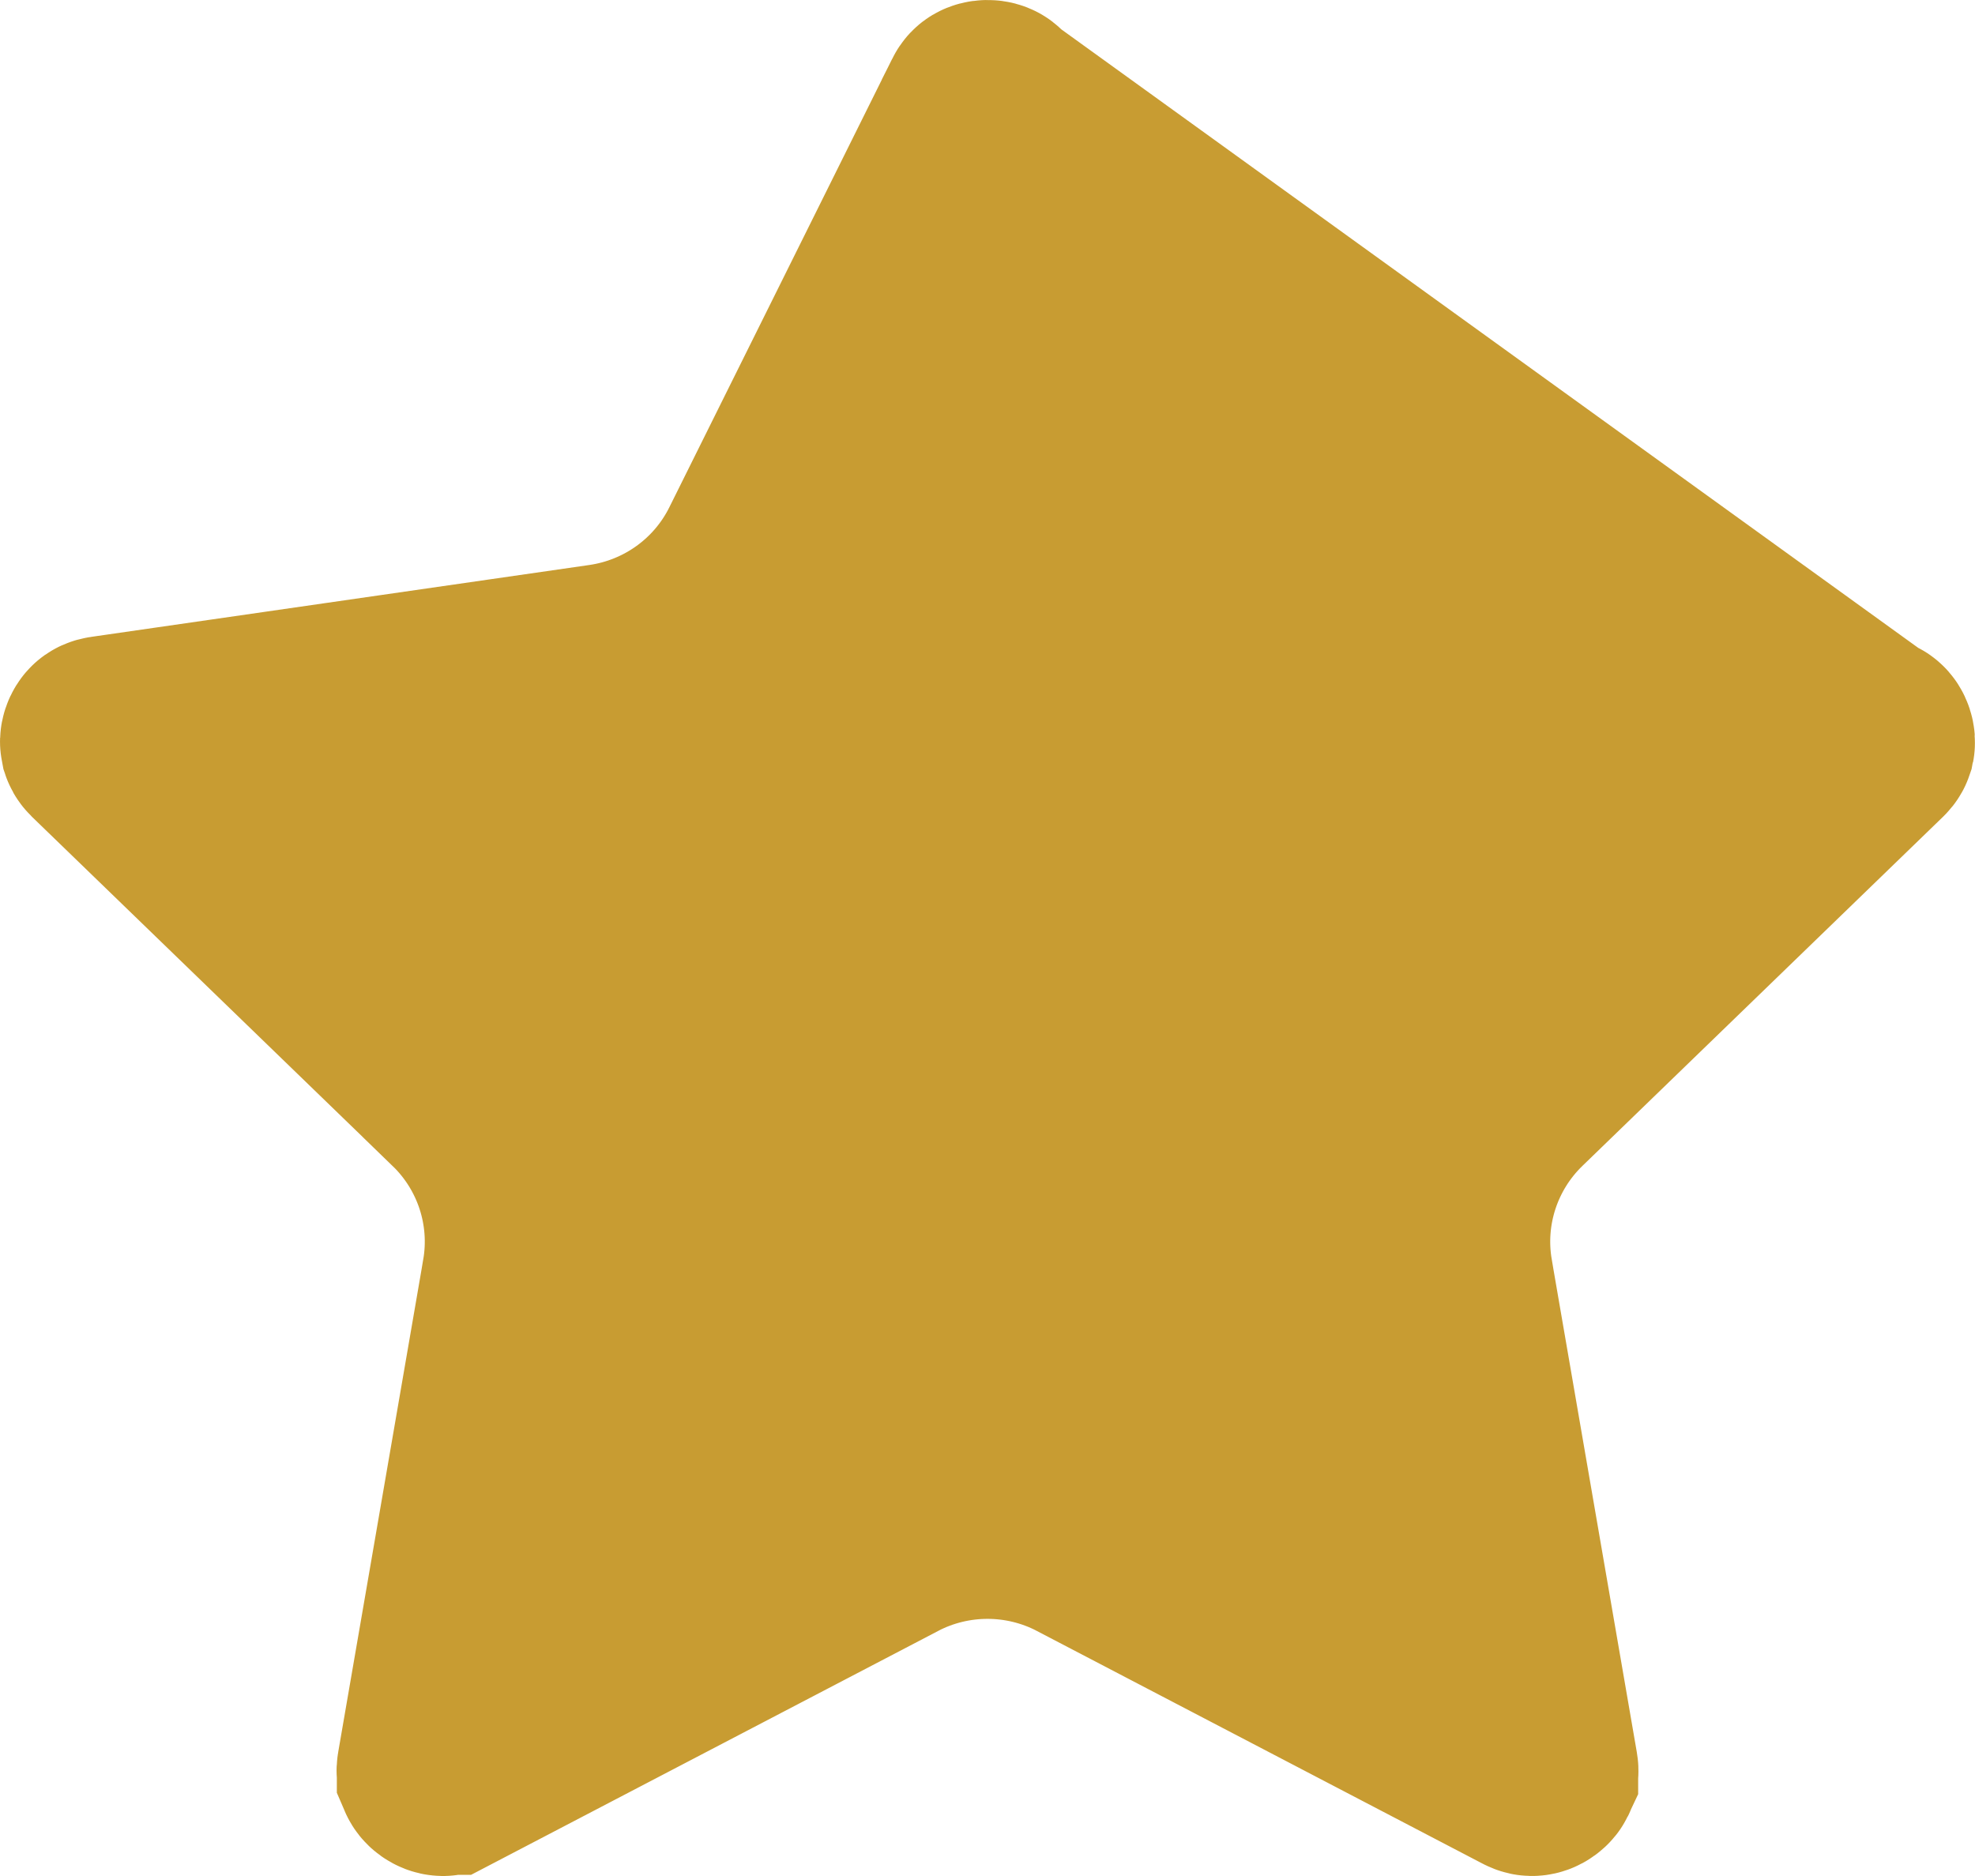 <svg width="40" height="38" viewBox="0 0 40 38" fill="none" xmlns="http://www.w3.org/2000/svg">
<path d="M20.14 2.083L20.14 2.083C20.118 2.039 20.1 2.027 20.09 2.021C20.073 2.011 20.042 2 20 2C19.958 2 19.927 2.011 19.91 2.021C19.9 2.027 19.882 2.038 19.86 2.082L19.86 2.083L15.348 11.164C15.348 11.164 15.348 11.164 15.348 11.164C14.741 12.388 13.569 13.229 12.221 13.424C12.221 13.424 12.221 13.424 12.221 13.424L2.133 14.88L2.132 14.88C2.077 14.888 2.058 14.904 2.051 14.91C2.037 14.922 2.02 14.945 2.009 14.978C1.998 15.011 1.999 15.038 2.002 15.052C2.004 15.058 2.006 15.064 2.01 15.071C2.014 15.078 2.023 15.092 2.044 15.113C2.044 15.113 2.044 15.113 2.044 15.113C2.044 15.113 2.044 15.113 2.044 15.113L9.344 22.181L9.344 22.182C10.324 23.131 10.776 24.504 10.543 25.852C10.543 25.853 10.543 25.853 10.543 25.854L8.82 35.834L8.82 35.834C8.812 35.879 8.819 35.896 8.822 35.902L8.822 35.903C8.828 35.917 8.844 35.942 8.876 35.965C8.909 35.988 8.94 35.998 8.962 35.999C8.975 36.001 9.001 36.002 9.048 35.977L9.049 35.977L18.072 31.265L18.072 31.264C19.279 30.634 20.721 30.634 21.928 31.264L21.928 31.265L30.951 35.976C30.999 36.001 31.024 36.001 31.038 35.999C31.06 35.997 31.092 35.988 31.124 35.964C31.156 35.941 31.172 35.916 31.178 35.903L31.178 35.902C31.181 35.896 31.188 35.879 31.18 35.834L31.18 35.834L29.457 25.854C29.457 25.853 29.457 25.853 29.457 25.853C29.457 25.853 29.457 25.853 29.457 25.852C29.224 24.504 29.676 23.131 30.655 22.182L30.656 22.181L37.956 15.113L37.956 15.113C37.977 15.092 37.987 15.078 37.99 15.071C37.994 15.064 37.996 15.058 37.998 15.052C38.001 15.038 38.002 15.012 37.991 14.979C37.98 14.945 37.963 14.922 37.949 14.911C37.941 14.904 37.923 14.888 37.867 14.88L20.14 2.083ZM20.14 2.083L24.651 11.164M20.14 2.083L24.651 11.164M24.651 11.164C24.651 11.164 24.651 11.164 24.651 11.164C25.259 12.388 26.431 13.229 27.779 13.424C27.779 13.424 27.779 13.424 27.779 13.424L37.867 14.88L24.651 11.164Z" fill="#C89C32" stroke="#C89C32" stroke-width="4"/>
</svg>
